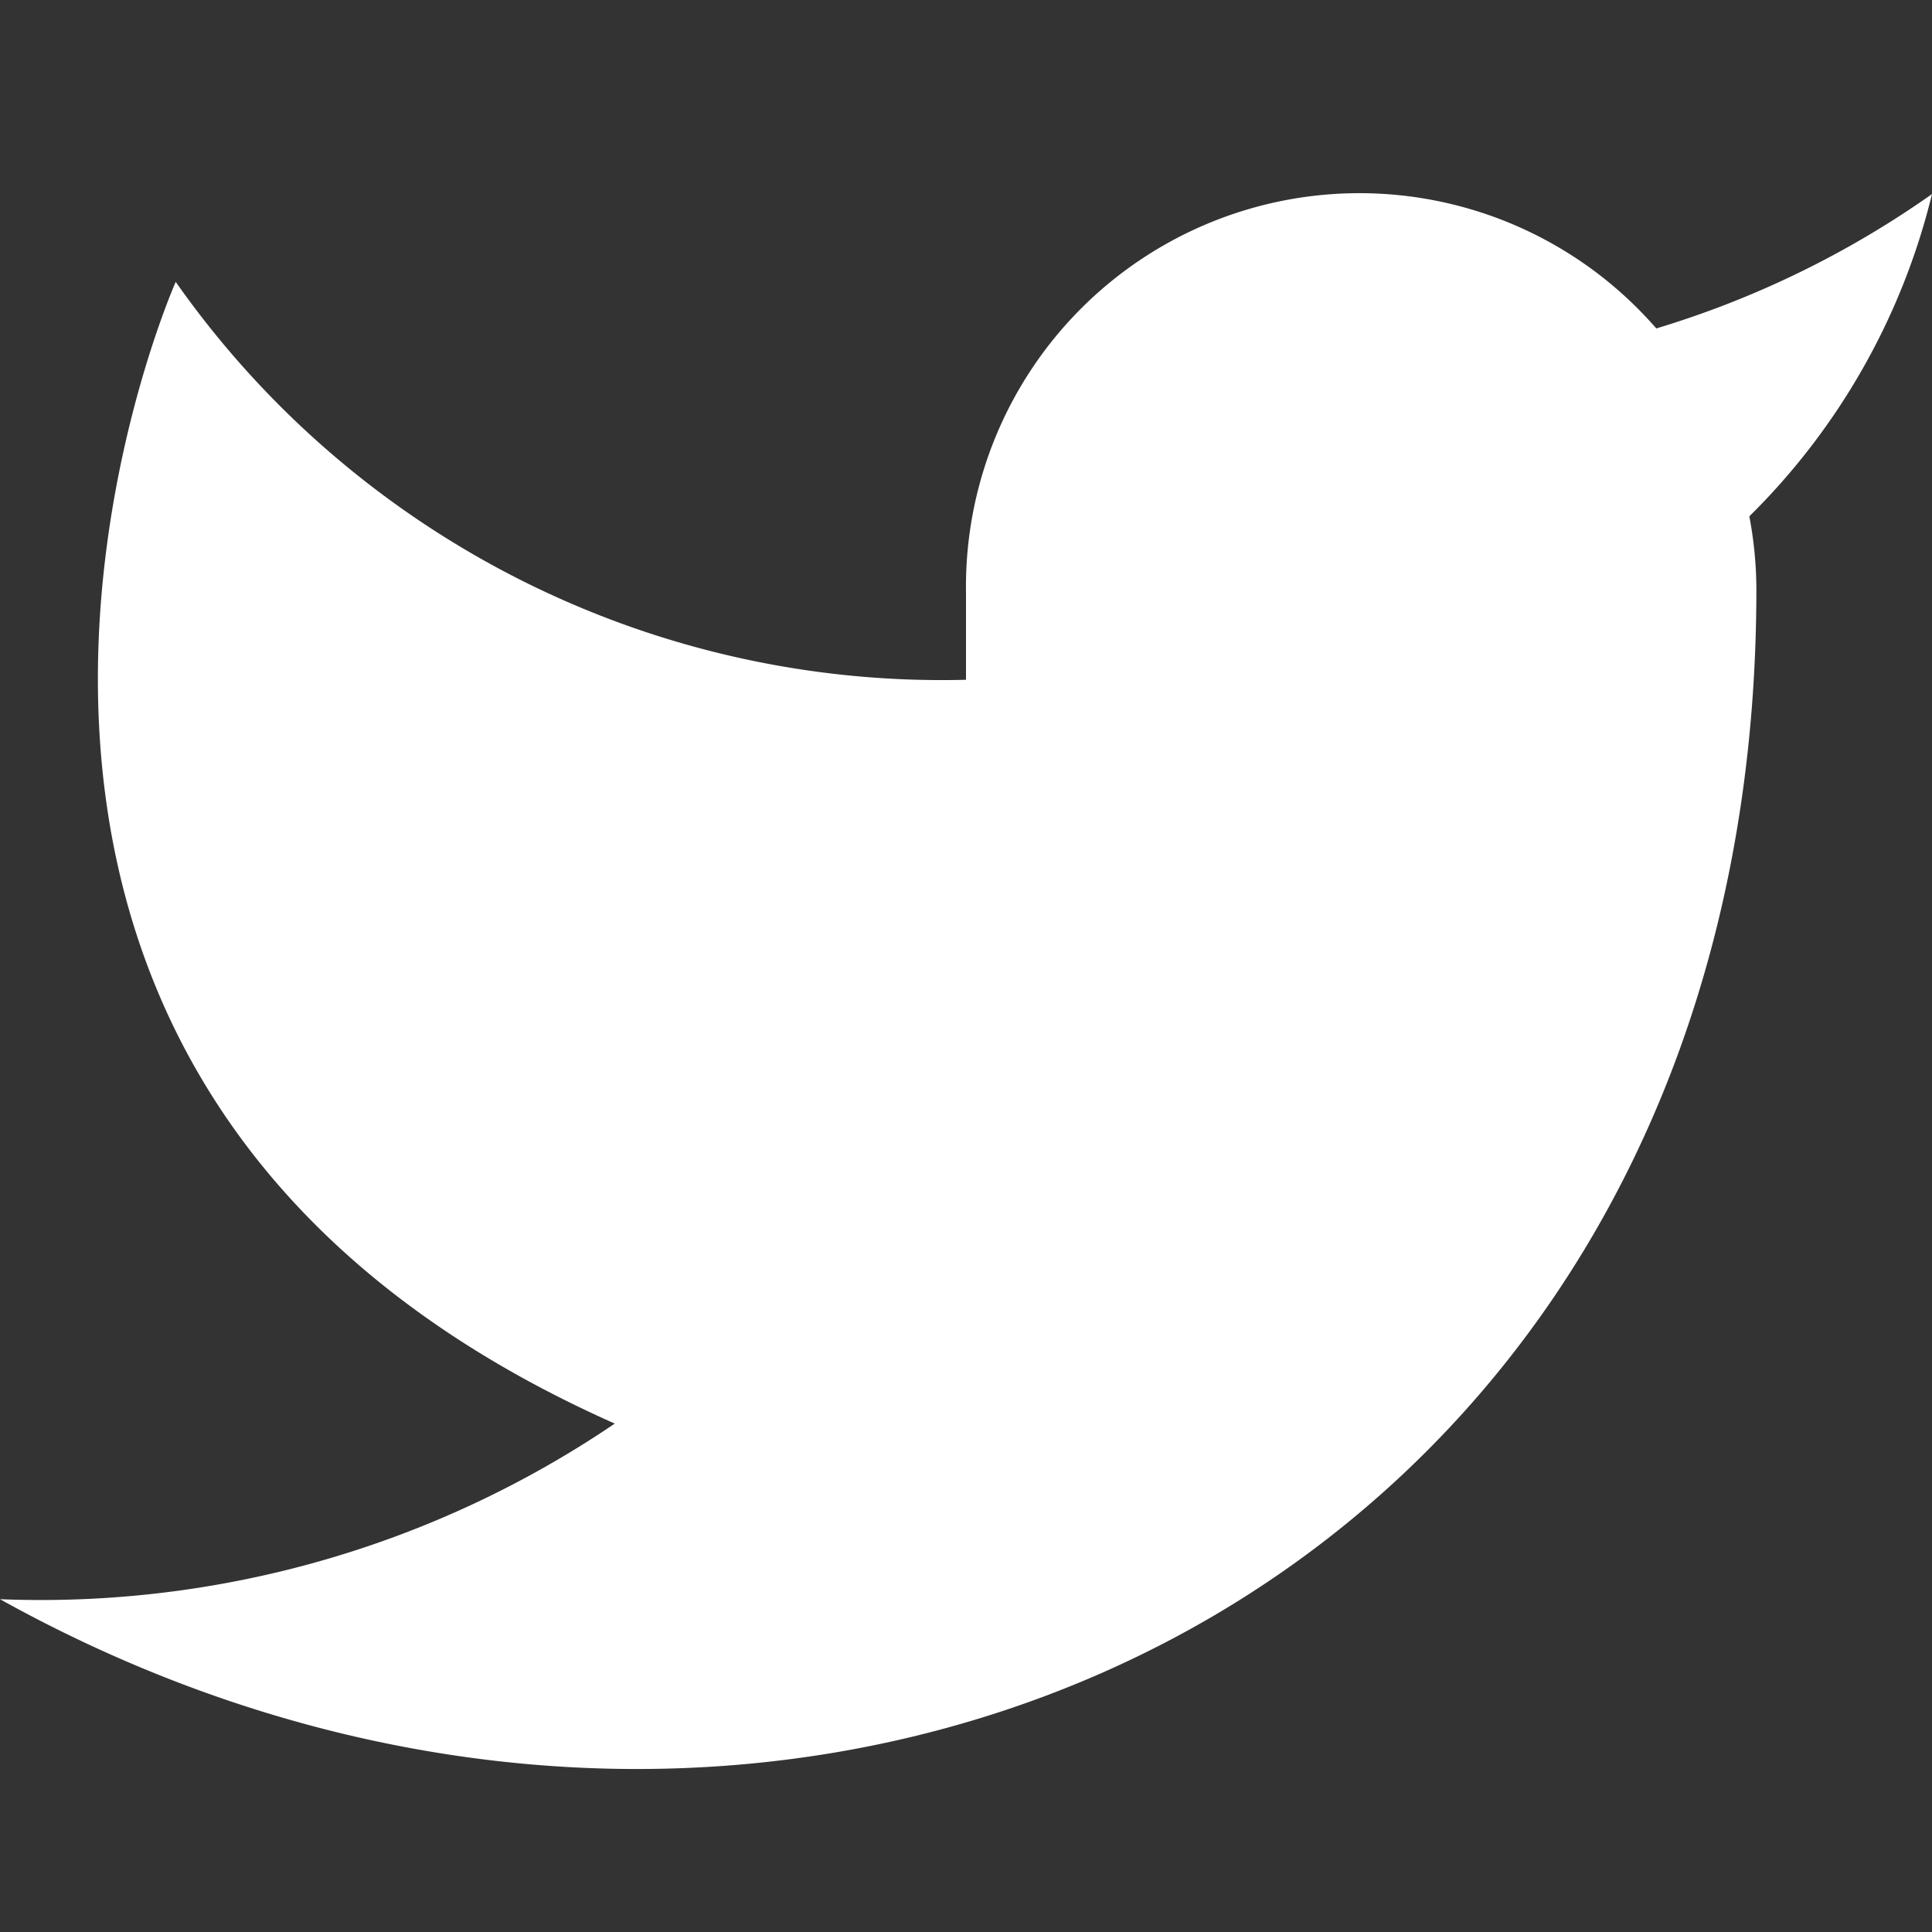 <svg xmlns="http://www.w3.org/2000/svg" xmlns:xlink="http://www.w3.org/1999/xlink" width="20" height="20" viewBox="0 0 20 20">
  <rect x="0" y="0" width="20" height="20" fill="#333333" stroke="none"/>
  <defs>
    <clipPath id="clip-path">
      <rect id="Rectangle_5" data-name="Rectangle 5" width="20" height="20" fill="#fff"/>
    </clipPath>
  </defs>
  <g id="twitter-white" clip-path="url(#clip-path)">
    <path id="Path_80" data-name="Path 80" d="M20,2.009A9.91,9.91,0,0,1,17.146,3.4,4.073,4.073,0,0,0,10,6.128v.909A9.691,9.691,0,0,1,5.392,6.005,9.691,9.691,0,0,1,1.819,2.918S-1.818,11.1,6.364,14.737A10.582,10.582,0,0,1,0,16.555c8.182,4.545,18.182,0,18.182-10.455a4.091,4.091,0,0,0-.073-.755A7.018,7.018,0,0,0,20,2.009Z" fill="#fff"/>
  </g>
</svg>
